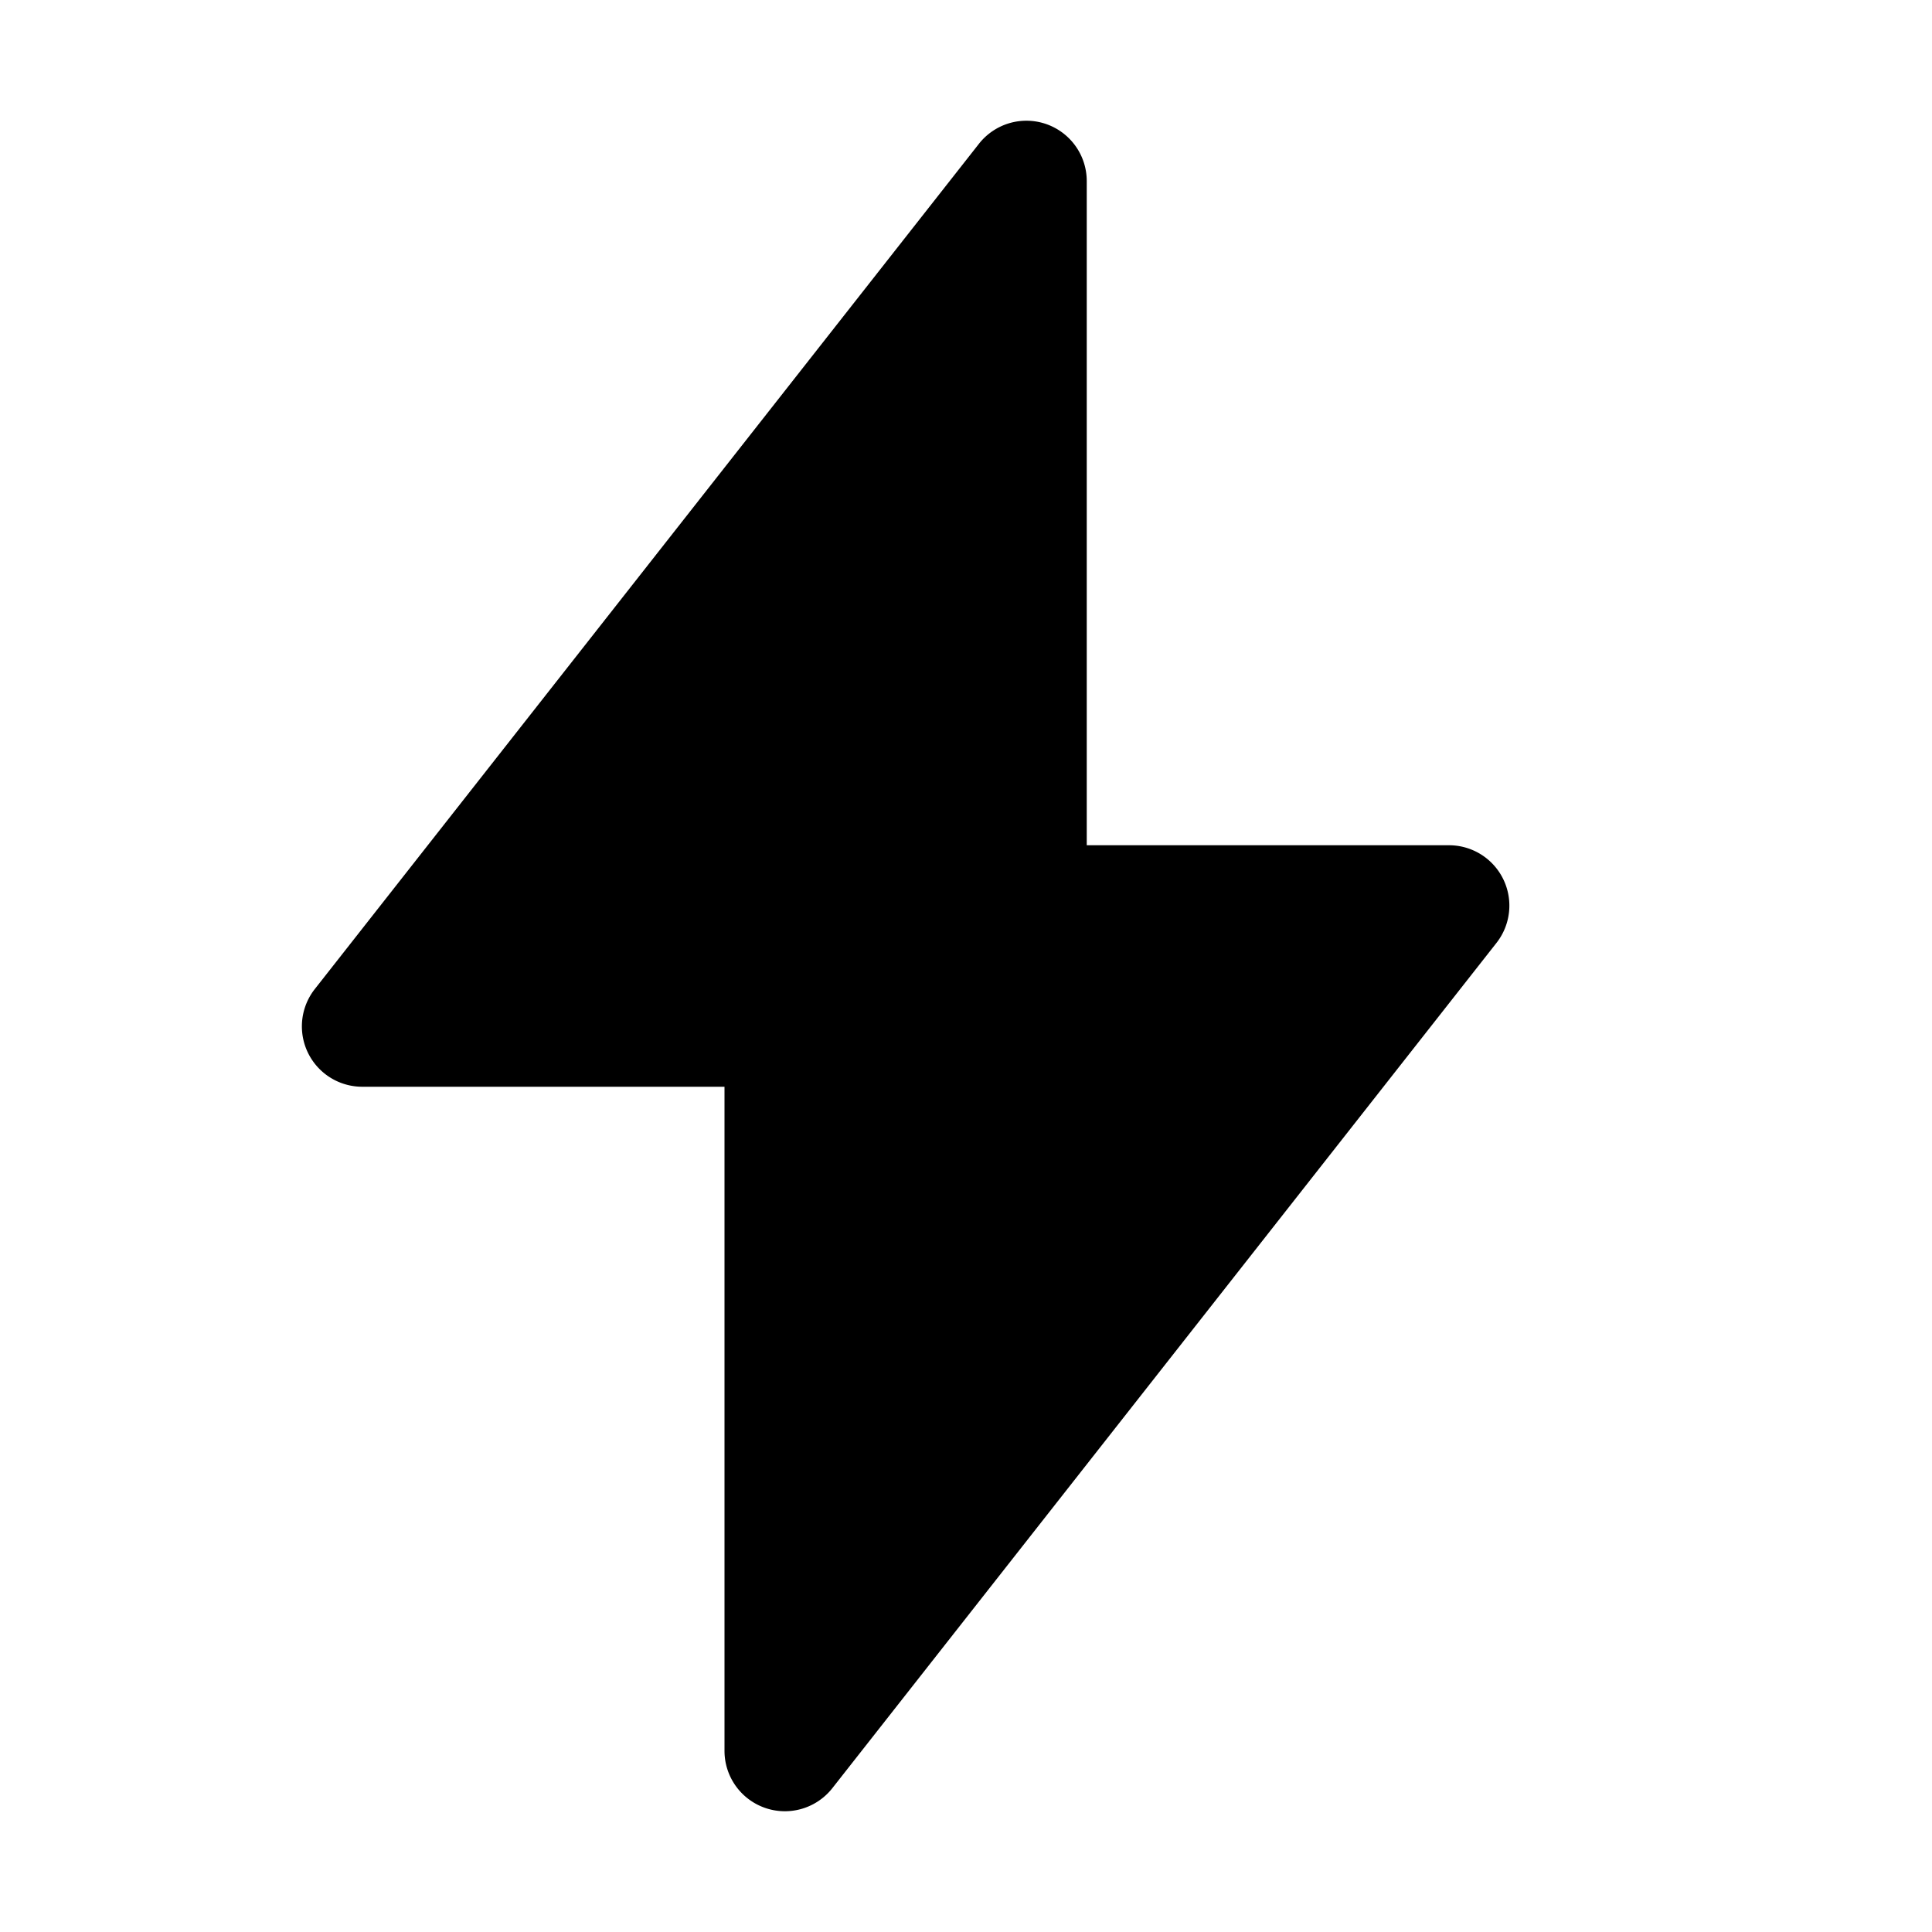 <svg xmlns="http://www.w3.org/2000/svg" width="1em" height="1em" viewBox="0 0 16 16"><path fill="currentColor" fill-rule="evenodd" d="M8.663 1.027A.5.5 0 0 1 9 1.5V7h3a.5.5 0 0 1 .393.809l-5.5 7A.5.5 0 0 1 6 14.5V9H3a.5.5 0 0 1-.393-.809l5.5-7a.5.5 0 0 1 .556-.164" clip-rule="evenodd"/></svg>